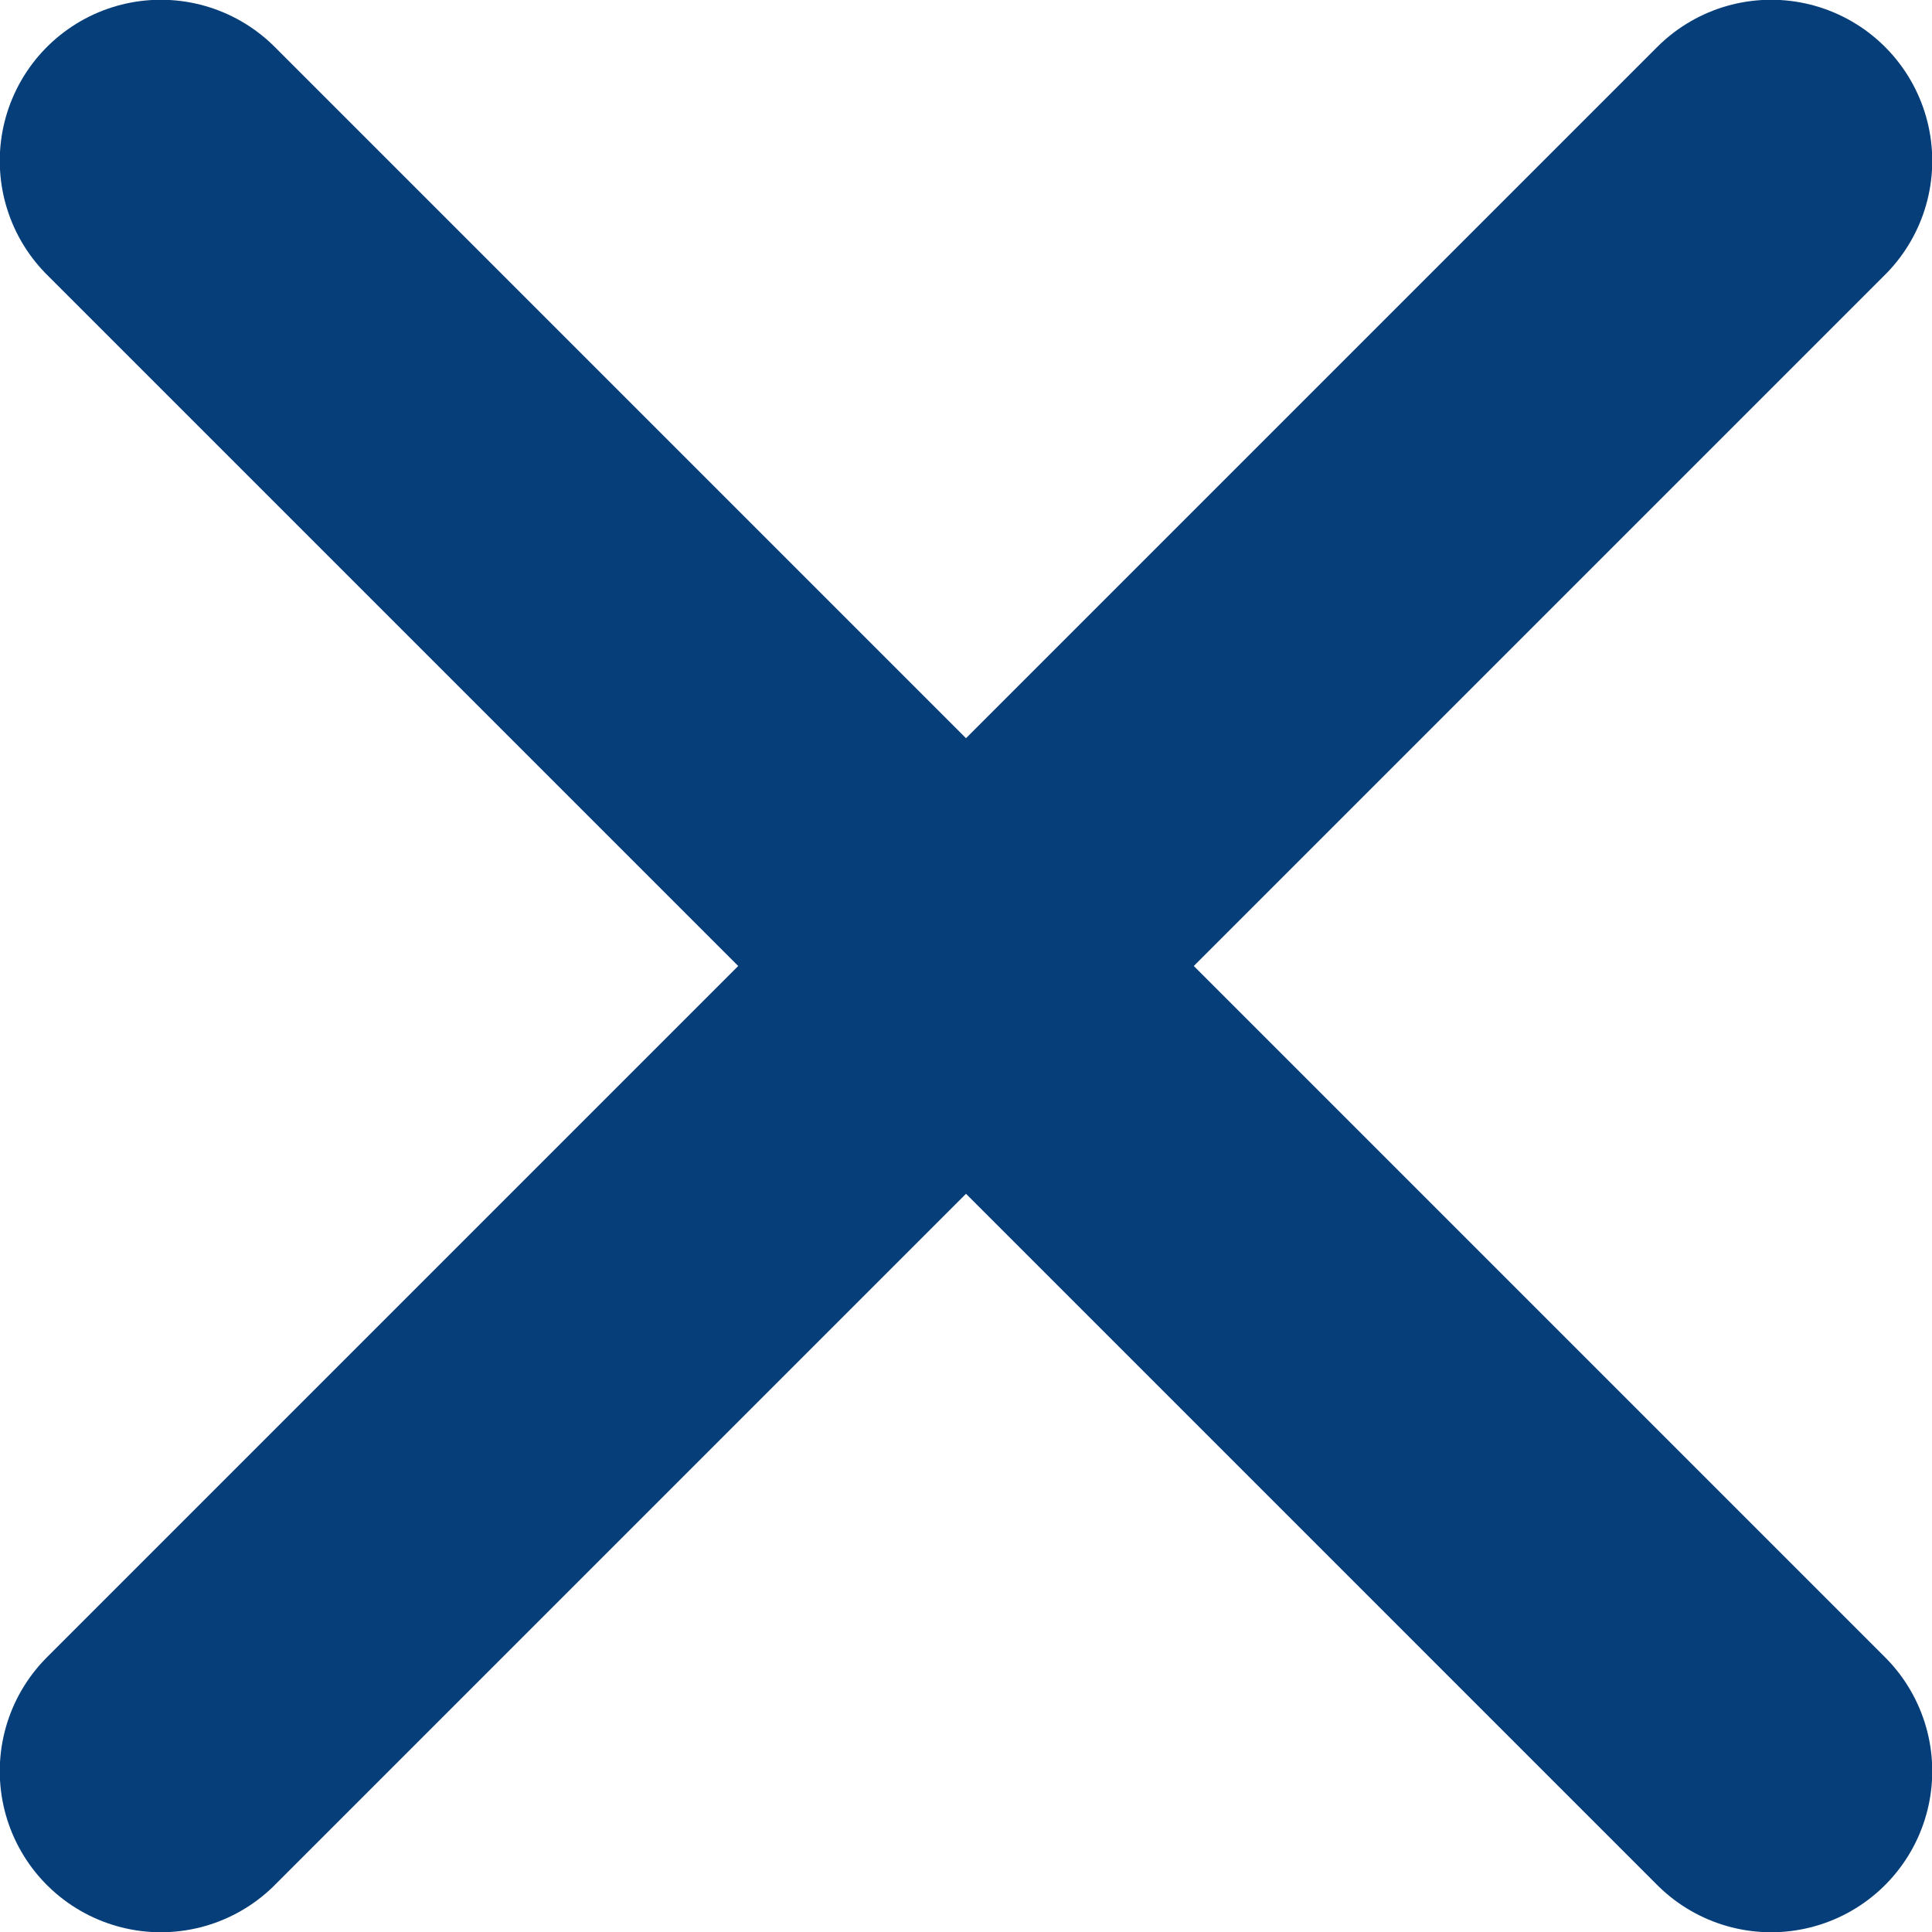 <svg version="1.2" xmlns="http://www.w3.org/2000/svg" viewBox="0 0 400 400" width="400" height="400"><style>.a{fill:none}.b{fill:none;stroke:#063e79;stroke-linecap:round;stroke-width:66.7}</style><path fill-rule="evenodd" class="a" d="m-200-200h800v800h-800z"/><path fill-rule="evenodd" class="b" d="m366.7 33.3l-333.4 333.4"/><path fill-rule="evenodd" class="b" d="m33.3 33.3l333.4 333.4"/></svg>